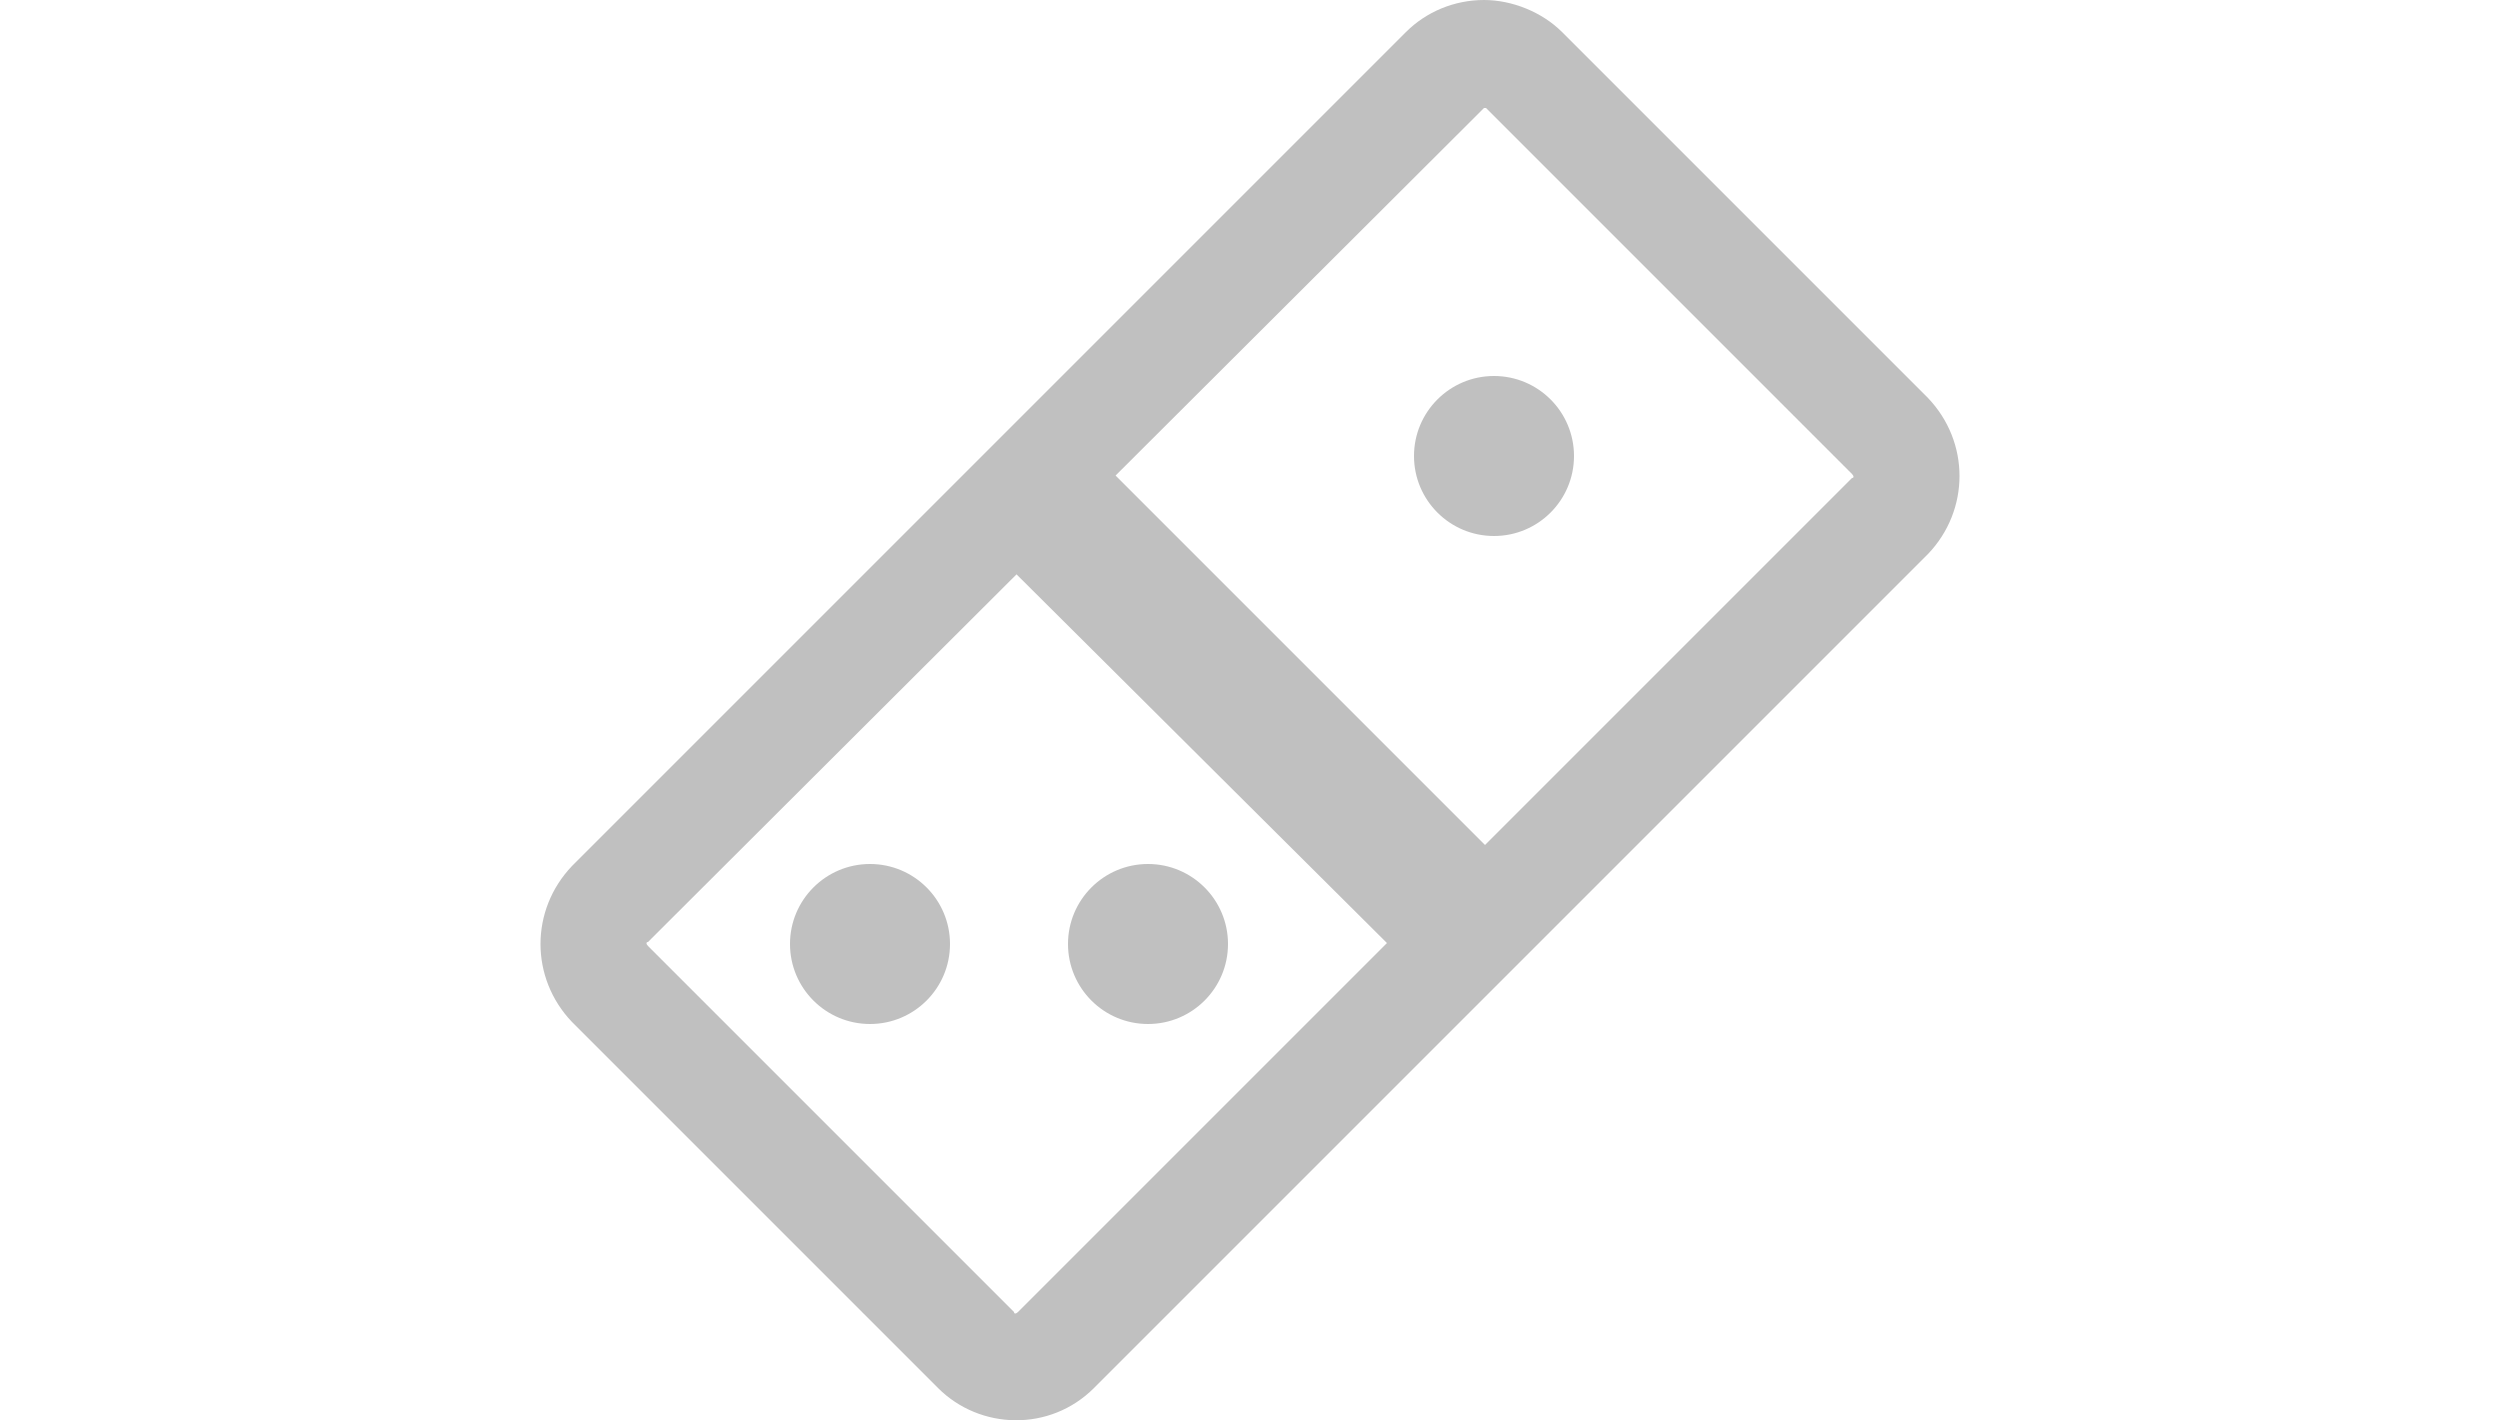 <?xml version="1.0" encoding="utf-8"?>
<!-- Generator: Adobe Illustrator 27.0.0, SVG Export Plug-In . SVG Version: 6.00 Build 0)  -->
<svg version="1.1" id="Layer_1" xmlns="http://www.w3.org/2000/svg" xmlns:xlink="http://www.w3.org/1999/xlink" x="0px" y="0px"
	 viewBox="0 0 125 71" style="enable-background:new 0 0 125 71;" xml:space="preserve">
<style type="text/css">
	.st0{display:none;}
	.st1{display:inline;}
	.st2{display:inline;clip-path:url(#SVGID_00000127733442593515440720000008615306038152336059_);}
	.st3{fill:#B6B7BE;}
	.st4{fill:#F5F1E9;}
	.st5{fill:#C0C0C0;}
</style>
<g class="st0">
	<defs>
		<rect id="SVGID_1_" width="125" height="70"/>
	</defs>
	<clipPath id="SVGID_00000180328049081802364120000009334558263873038980_" class="st1">
		<use xlink:href="#SVGID_1_"  style="overflow:visible;"/>
	</clipPath>
	<g style="display:inline;clip-path:url(#SVGID_00000180328049081802364120000009334558263873038980_);">
		<path class="st3" d="M124,26.2c-1.7,0-3.1-1.4-3.1-3.1v-1H86c-0.6,0.8-1.2,1.4-1.7,2.1h34.6c0.4,1.9,1.9,3.6,4,4v20
			c-1.9,0.4-3.6,1.9-4,4H6c-0.4-1.9-1.9-3.6-4-4v-20c1.9-0.4,3.6-1.9,4-4h31.7c-0.1-0.4-0.3-0.8-0.3-1.3c0-0.3,0-0.5,0.1-0.8H4.2v1
			c0,1.7-1.4,3.1-3.1,3.1H0v23.9h1c1.7,0,3.1,1.4,3.1,3.1v1h115.8h0.9v-1c0-1.7,1.4-3.1,3.1-3.1h1V26.2H124z"/>
		<path class="st3" d="M51.8,13.9c0.8,0,1.2-0.5,1.2-0.9c0-0.5-0.5-0.9-1-0.9c-0.6,0-1.3,0.4-1.3,0.4c-0.6-0.1-1.7-0.3-2.3-0.3
			c-3.1,0-5.5,2.1-5.5,4c0,1,0.5,2.1,1.9,2.1c1.3,0,1.7-1.3,1.7-1.9c0-0.3,0-0.4-0.1-0.4c-0.1,0-0.3,0.4-0.8,0.4
			c-0.5,0-0.8-0.4-0.8-0.9c0-1.2,1.4-2.5,3.4-2.5c0.5,0,0.9,0,1.3,0.1c-0.9,0.6-1.9,2.2-2.7,5.1c-1.3,5.2-2.1,5.8-3.5,5.8
			c-0.6,0-1-0.4-1-0.4s0.8-0.3,0.8-1.2c0-0.8-0.5-1.3-1.3-1.3c-0.9,0-1.4,0.8-1.4,1.6c0,1,1,2.1,3,2.1c1.9,0,4.4-0.3,5.7-6.6
			c0.6-2.7,1.3-4,1.7-4.7C51.2,13.8,51.5,13.9,51.8,13.9z"/>
		<path class="st3" d="M68.2,16.4c0.8-0.1,1.4-0.6,1.4-1.3c0-0.5-0.4-0.9-0.9-0.9c-0.8,0-1.4,0.6-1.4,1.3
			C67.3,16,67.7,16.4,68.2,16.4z"/>
		<path class="st3" d="M84.5,19.1c-0.1,0-0.3,0-0.3,0.1c-1.7,2.5-2.7,3.5-3.2,3.5c-0.1,0-0.3-0.1-0.3-0.5c0-0.1,0-0.4,0.1-0.6
			c0.3-0.8,1-1.9,1-3.2c0-0.5-0.3-0.9-0.8-0.9c-1,0-2.2,1.4-3,2.6c0.3-0.8,0.4-1.4,0.4-1.8c0-0.5-0.1-0.8-0.6-0.8
			c-0.6,0-1.3,0.4-1.4,1.4c-0.1,0.8-0.3,1.3-0.4,1.7c-0.6,0.9-1.4,1.8-1.8,1.8c-0.3,0-0.4-0.3-0.4-0.8c0,0,1.4-2.1,1.4-3.4
			c0-0.5-0.5-0.8-1.2-0.8c-0.3,0-0.4,0.3-0.6,0.5c-0.3-0.3-0.6-0.5-1-0.5c-1.7,0-3,2.2-3.2,3.6c-0.6,0.8-1.2,1.4-1.6,1.4
			c-0.3,0-0.4-0.3-0.4-0.8c0-0.3,0.1-0.9,0.1-1.3c0,0,0.9-1,0.9-2.2c0-0.5-0.3-0.9-0.8-0.9c-0.9,0-1.7,1.8-1.9,3.5
			c-1.2,1.4-1.6,1.6-1.8,1.6c-0.4,0-0.5-0.4-0.5-0.9c0-0.6,0.3-1.7,0.3-1.7c0.8-1,3.5-4.3,3.5-6.6c0-0.8-0.3-1.2-1-1.2
			c-1.9,0-4.2,6-4.5,8.8c-0.6,0.8-1.2,1.6-1.6,1.6c-0.3,0-0.4-0.3-0.4-0.8c0,0,1.4-2.1,1.4-3.4c0-0.5-0.5-0.8-1.2-0.8
			c-0.3,0-0.4,0.3-0.6,0.5c-0.3-0.3-0.6-0.5-1-0.5c-1.7,0-2.9,1.9-3.2,3.5c-1.2,1.4-1.6,1.6-1.8,1.6c-0.4,0-0.5-0.4-0.5-0.9
			c0-0.6,0.3-1.7,0.3-1.7c0.4-0.6,1.6-1.9,2.5-3.5c2.2-0.3,4.2-0.8,4.2-1.8c0-0.6-0.6-0.9-1.2-0.9c-0.4,0-0.8,0.1-0.8,0.3
			c0,0.1,0.1,0.1,0.1,0.4c0,0.4-0.6,1-2.1,1.4c0.4-0.8,0.6-1.6,0.6-2.3s-0.3-1.2-1-1.2c-1,0-2.2,1.7-3,3.6h-0.1
			c-0.8,0-1.2,0.3-1.2,0.4c0,0,0,0.1,0.1,0.1c0.3,0.1,0.8,0.1,0.8,0.1c-0.8,2.1-1.4,4.4-1.4,5.5c0,1.3,0.8,1.9,1.6,1.9
			s1.3-0.3,2.6-1.8c0.1,1.2,0.6,1.8,1.7,1.8c0.8,0,1.3-0.4,1.8-0.9c0.1,0.5,0.4,0.9,1,0.9c0.8,0,1.4-0.5,2.3-1.7
			c0,1.2,0.6,1.7,1.4,1.7c0.8,0,1.4-0.3,2.6-1.7c0,0.1,0,0.1,0,0.3c0,0.6,0.1,1.4,1.2,1.4c0.8,0,1.6-0.5,2.6-1.7
			c0.1,1,0.6,1.7,1.7,1.7c0.8,0,1.3-0.4,1.8-0.9c0.1,0.5,0.4,0.9,1,0.9c0.8,0,1.3-0.4,2.1-1.4c0,0.1,0,0.3,0,0.4c0,0.8,0.3,1,0.8,1
			c0.9,0,1.3-1.2,1.7-2.1c0.4-0.9,1.4-2.5,1.8-2.5c0.1,0,0.1,0,0.1,0.1c0,0.4-0.9,1.7-0.9,3c0,0.6,0.1,1.4,1.2,1.4
			c1.2,0,1.7-0.5,4.5-4.3c0.1-0.1,0.1-0.1,0.1-0.3C84.7,19.2,84.6,19.1,84.5,19.1z M65.7,14.6c0.1,0,0.1,0,0.1,0.1
			c0,0.5-0.8,1.9-1.8,3.5C63.9,18.2,65.2,14.6,65.7,14.6z M54.8,14.6c0,0,0.1,0,0.1,0.1c0,0.3-0.1,0.6-0.4,1.2h-0.5
			C54.3,15.1,54.7,14.6,54.8,14.6z M53.7,16.5c0.1,0,0.3,0,0.4,0c-0.3,0.5-0.6,1.2-1,1.7C53,18.2,53.4,17.3,53.7,16.5z M57.8,22.1
			c-0.3,0.3-0.5,0.5-0.9,0.5c-0.5,0-0.8-0.4-0.8-0.9c0-0.5,0.1-1.2,0.4-1.6c0.4-0.6,0.8-1.3,1.4-1.3c0.1,0,0.4,0,0.5,0.1
			C58.1,20,57.8,21.6,57.8,22.1z M72.2,22.1c-0.3,0.3-0.5,0.5-0.9,0.5c-0.5,0-0.8-0.4-0.8-0.9c0-0.5,0.1-1.2,0.4-1.6
			c0.4-0.6,0.8-1.3,1.4-1.3c0.1,0,0.4,0,0.5,0.1C72.5,20,72.2,21.6,72.2,22.1z"/>
		<path class="st3" d="M92.8,58.9H32.2L29,53.3l3.2-5.6h60.6l3.2,5.6L92.8,58.9z M32.9,57.8h59.4l2.6-4.4L92.3,49H32.9l-2.6,4.4
			L32.9,57.8z"/>
		<path class="st3" d="M51.8,66.9c-0.6-0.1-1-0.5-1-1.3c0-0.3,0-0.4,0.1-0.5c0.3,0,0.4,0,0.6,0.1c0,0.3,0,0.3-0.1,0.5
			c0,0.4,0.1,0.5,0.4,0.5c0.4,0,0.5-0.1,0.5-0.5c0-0.3,0-0.5-0.3-0.8c-0.3-0.4-0.4-0.5-0.6-0.9c-0.3-0.4-0.4-0.8-0.3-1.3
			c0.1-0.6,0.5-1.2,1.3-1c0.6,0.1,1,0.5,0.9,1.2c0,0.3,0,0.4-0.1,0.5c-0.3,0-0.4,0-0.6-0.1c0-0.3,0-0.3,0.1-0.5
			c0-0.4-0.1-0.5-0.4-0.5c-0.3,0-0.5,0.1-0.5,0.5c0,0.3,0,0.5,0.3,0.8c0.3,0.4,0.4,0.5,0.6,0.9s0.4,0.8,0.4,1.3
			C53,66.5,52.6,67,51.8,66.9z"/>
		<path class="st3" d="M53.5,67c0.3-2.1,0.3-3,0.5-5.1c0.3,0,0.4,0,0.6,0.1c-0.3,2.1-0.3,3-0.5,5.1C54.1,67,53.9,67,53.5,67z"/>
		<path class="st3" d="M56.7,67.3c-0.4-1.6-0.5-2.3-0.8-3.9c0,0,0,0.6,0,1c-0.1,1-0.1,1.7-0.3,2.7c-0.3,0-0.4,0-0.6,0
			c0.1-2.1,0.3-3,0.5-5.1c0.3,0,0.4,0,0.8,0c0.3,1.6,0.4,2.3,0.8,3.9c0,0,0-0.6,0-1c0.1-1,0.1-1.7,0.1-2.7c0.3,0,0.4,0,0.6,0
			c-0.1,2.1-0.1,3-0.3,5.1C57.2,67.3,57,67.3,56.7,67.3z"/>
		<path class="st3" d="M59.4,67.6c-0.8,0-1.2-0.4-1-1.2c0-1.2,0.1-1.8,0.1-3c0-0.6,0.4-1,1.2-1c0.6,0,1,0.4,1,1.2c0,0.3,0,0.4,0,0.5
			c-0.3,0-0.4,0-0.6,0c0-0.3,0-0.3,0-0.5c0-0.4-0.1-0.5-0.4-0.5c-0.3,0-0.4,0.1-0.4,0.5c0,1.2-0.1,1.8-0.1,3c0,0.4,0.1,0.5,0.4,0.5
			c0.3,0,0.4-0.1,0.4-0.5c0-0.3,0-0.3,0-0.5c0.3,0,0.4,0,0.6,0c0,0.3,0,0.4,0,0.5C60.4,67.2,60,67.6,59.4,67.6z"/>
		<path class="st3" d="M61.1,67.6c0-2.1,0-3,0.1-5.1c0.6,0,1,0,1.7,0c0,0.3,0,0.4,0,0.6c-0.4,0-0.6,0-1,0c0,0.6,0,0.9,0,1.6
			c0.4,0,0.5,0,0.9,0c0,0.3,0,0.4,0,0.6c-0.4,0-0.5,0-0.9,0c0,0.6,0,1,0,1.7c0.4,0,0.6,0,1,0c0,0.3,0,0.4,0,0.6
			C62.1,67.6,61.7,67.6,61.1,67.6z"/>
		<path class="st3" d="M65,67.4c0-1.6-0.1-2.3-0.1-4c-0.3,0-0.4,0-0.6,0c0-0.3,0-0.3,0-0.5c0.4,0,0.6-0.1,0.6-0.6c0.3,0,0.4,0,0.5,0
			c0.1,2.1,0.1,3,0.1,5.1C65.4,67.4,65.2,67.4,65,67.4z"/>
		<path class="st3" d="M67.4,67.4c-0.8,0-1.2-0.4-1.2-1c0-0.1,0-0.3,0-0.4c0.3,0,0.4,0,0.6,0c0,0.1,0,0.3,0,0.4
			c0,0.4,0.1,0.5,0.4,0.5c0.3,0,0.4-0.1,0.4-0.5c0-0.5,0-0.8-0.1-1.2c0,0.1-0.3,0.4-0.5,0.4c-0.6,0-1-0.4-1-1c0-0.4,0-0.6,0-1
			c0-0.6,0.4-1.2,1-1.2c0.6,0,1.2,0.4,1.2,1c0.1,1.2,0.1,1.8,0.3,3C68.6,66.9,68.2,67.4,67.4,67.4z M67.7,63.4
			c0-0.4-0.1-0.5-0.4-0.5c-0.3,0-0.4,0.1-0.4,0.5c0,0.4,0,0.5,0,0.9c0,0.4,0.1,0.5,0.4,0.5c0.3,0,0.4-0.3,0.4-0.5
			C67.7,63.9,67.7,63.7,67.7,63.4z"/>
		<path class="st3" d="M70.3,67.2c-0.8,0.1-1.2-0.3-1.3-1c0-0.3,0-0.4,0-0.8s0.4-0.9,0.4-0.9s-0.5-0.4-0.5-0.8c0-0.3,0-0.4,0-0.6
			c0-0.6,0.4-1.2,1-1.2s1.2,0.3,1.2,1c0,0.3,0,0.4,0.1,0.6c0,0.4-0.4,0.8-0.4,0.8s0.5,0.4,0.5,0.8c0,0.3,0,0.4,0.1,0.8
			C71.5,66.7,71.1,67.2,70.3,67.2z M70.7,65.4c0-0.4-0.3-0.5-0.5-0.5c-0.3,0-0.5,0.3-0.4,0.5c0,0.3,0,0.4,0.1,0.8
			c0,0.4,0.3,0.5,0.5,0.5c0.3,0,0.5-0.3,0.4-0.5C70.7,65.7,70.7,65.6,70.7,65.4z M70.4,63.2c0-0.4-0.3-0.5-0.5-0.5s-0.4,0.3-0.4,0.5
			c0,0.3,0,0.4,0,0.6c0,0.4,0.3,0.5,0.5,0.5c0.3,0,0.4-0.3,0.4-0.5C70.4,63.5,70.4,63.4,70.4,63.2z"/>
		<path class="st3" d="M73.2,66.9C72.5,67,72,66.7,71.9,66c0-0.3,0-0.4-0.1-0.5c0.3,0,0.4,0,0.6-0.1c0,0.3,0,0.3,0.1,0.5
			c0,0.4,0.3,0.5,0.5,0.5c0.3,0,0.4-0.3,0.4-0.5c-0.1-0.5-0.1-0.8-0.1-1.3c0-0.3-0.3-0.4-0.4-0.4c-0.3,0-0.4,0.3-0.4,0.5
			c-0.3,0-0.4,0-0.6,0.1c-0.1-1-0.1-1.7-0.3-2.7c0.8-0.1,1.2-0.1,1.9-0.3c0,0.3,0,0.4,0.1,0.6c-0.5,0.1-0.8,0.1-1.3,0.1
			c0,0.5,0,0.8,0.1,1.3c0.1-0.1,0.4-0.3,0.5-0.4c0.6-0.1,0.9,0.4,1,0.9c0.1,0.5,0.1,0.8,0.1,1.3C74.3,66.4,73.9,66.8,73.2,66.9z"/>
		<path class="st3" d="M75.6,67.7c-10.5,1.7-15.9,1.7-26.4,0c-0.1,0.4-0.1,0.6-0.1,1c10.7,1.7,16.1,1.7,26.6,0
			C75.8,68.3,75.8,68.1,75.6,67.7z"/>
		<path class="st4" d="M32.9,57.8h59.3l2.6-4.4l-2.6-4.5H32.9l-2.6,4.5L32.9,57.8z"/>
		<path class="st3" d="M39.2,52.6c0,0.8-0.3,1.2-0.9,1.4l1.2,1.7h-1.3l-1-1.4h-0.6v1.4h-1v-4.5h1.7c0.6,0,1.2,0.1,1.6,0.4
			C39.1,51.7,39.2,52.1,39.2,52.6z M38.1,53.1c0.1-0.1,0.1-0.3,0.1-0.5c0-0.3-0.1-0.4-0.3-0.5c0-0.1-0.3-0.1-0.5-0.1h-0.8v1.3h0.8
			C37.7,53.3,37.9,53.3,38.1,53.1z"/>
		<path class="st3" d="M44.7,51.1V52h-2.2v0.9h2.1v0.9h-2.1v0.9h2.3v0.9h-3.4v-4.5H44.7z"/>
		<path class="st3" d="M47.7,52c-0.1,0.1-0.1,0.1-0.1,0.3c0,0.1,0,0.3,0.1,0.3c0.1,0.1,0.4,0.1,0.8,0.3c0.4,0.1,0.8,0.3,1,0.5
			c0.3,0.3,0.4,0.5,0.4,0.9c0,0.4-0.1,0.8-0.5,1c-0.3,0.3-0.6,0.4-1.2,0.4c-0.8,0-1.4-0.3-1.9-0.8l0.6-0.8c0.5,0.4,0.9,0.6,1.3,0.6
			c0.1,0,0.4,0,0.4-0.1c0.1-0.1,0.1-0.1,0.1-0.4c0-0.1,0-0.3-0.1-0.4c-0.1-0.1-0.4-0.1-0.6-0.3c-0.5-0.1-0.9-0.3-1.2-0.5
			c-0.3-0.3-0.4-0.5-0.4-0.9c0-0.4,0.1-0.8,0.5-1c0.3-0.3,0.6-0.4,1.2-0.4c0.3,0,0.6,0,0.9,0.1c0.3,0.1,0.5,0.3,0.8,0.4l-0.4,1.2
			C49,52.1,48.6,52,48.2,52C47.9,51.8,47.8,52,47.7,52z"/>
		<path class="st3" d="M53.8,52v3.6h-1V52h-1.3v-0.9h3.6V52H53.8z"/>
		<path class="st3" d="M59.8,55.6l-0.4-1h-1.9l-0.4,1h-1.2l1.9-4.5h1l1.9,4.5H59.8z M58.3,52.5l-0.5,1.3H59L58.3,52.5z"/>
		<path class="st3" d="M63.4,54.4c0.1,0.3,0.4,0.3,0.6,0.3c0.3,0,0.5-0.1,0.6-0.3c0.1-0.3,0.3-0.5,0.3-0.9v-2.5h1v2.6
			c0,0.6-0.1,1.2-0.5,1.6c-0.4,0.4-0.8,0.5-1.4,0.5c-0.5,0-1-0.1-1.4-0.5c-0.4-0.4-0.5-0.9-0.5-1.6v-2.6h1v2.5
			C63.1,53.9,63.3,54.3,63.4,54.4z"/>
		<path class="st3" d="M71.9,52.6c0,0.8-0.3,1.2-0.9,1.4l1.2,1.7h-1.3l-1-1.4h-0.6v1.4h-1v-4.5h1.7c0.6,0,1.2,0.1,1.6,0.4
			C71.7,51.7,71.9,52.1,71.9,52.6z M70.7,53.1c0.1-0.1,0.1-0.3,0.1-0.5c0-0.3-0.1-0.4-0.3-0.5c0-0.1-0.3-0.1-0.6-0.1h-0.8v1.3h0.8
			C70.3,53.3,70.6,53.3,70.7,53.1z"/>
		<path class="st3" d="M77.2,55.6l-0.4-1h-1.9l-0.4,1h-1l1.9-4.5h1l1.9,4.5H77.2z M75.8,52.5l-0.5,1.3h1.2L75.8,52.5z"/>
		<path class="st3" d="M83,51.1h1v4.5h-1l-2.2-2.9v2.9h-1v-4.5h0.9l2.2,3v-3H83z"/>
		<path class="st3" d="M88.1,52v3.6h-1V52h-1.3v-0.9h3.6V52H88.1z"/>
		<path class="st3" d="M17.4,29.8c0-0.3,0.1-0.4,0.4-0.4h5.1c2.7,0,4.8,2.2,4.8,4.8c0,2.7-2.2,4.9-4.8,4.9h-2.7v5.1
			c0,0.3-0.3,0.4-0.4,0.4h-1.9c-0.3,0-0.4-0.3-0.4-0.4V29.8z M22.7,36.4c1.2,0,2.2-1,2.2-2.2s-1-2.1-2.2-2.1h-2.5v4.3H22.7z"/>
		<path class="st3" d="M39,29.8c0-0.3,0.1-0.4,0.4-0.4h2.1c0.3,0,0.4,0.1,0.4,0.4v14.4c0,0.3-0.3,0.4-0.4,0.4h-2.1
			c-0.3,0-0.4-0.3-0.4-0.4V29.8z"/>
		<path class="st3" d="M53,43.8l6.5-11.7V32h-5.5c-0.3,0-0.4-0.3-0.4-0.4v-1.8c0-0.3,0.1-0.4,0.4-0.4h9.1c0.3,0,0.4,0.1,0.4,0.4V30
			l-6.4,12h5.6c0.3,0,0.4,0.1,0.4,0.4v1.8c0,0.3-0.1,0.4-0.4,0.4h-9.2c-0.3,0-0.4-0.3-0.4-0.4v-0.4H53z"/>
		<path class="st3" d="M73.3,43.8l6.5-11.7V32h-5.5c-0.3,0-0.4-0.3-0.4-0.4v-1.8c0-0.3,0.3-0.4,0.4-0.4h9.1c0.3,0,0.4,0.1,0.4,0.4
			V30l-6.4,11.8H83c0.3,0,0.4,0.1,0.4,0.4v1.9c0,0.3-0.1,0.4-0.4,0.4h-9.2c-0.3,0-0.4-0.3-0.4-0.4v-0.4H73.3z"/>
		<path class="st3" d="M93.2,44l6.8-14.6c0-0.1,0.1-0.3,0.4-0.3h0.3c0.3,0,0.3,0.1,0.4,0.3l6.6,14.6c0.1,0.3,0,0.5-0.4,0.5h-1.9
			c-0.4,0-0.5-0.1-0.7-0.4l-1-2.3h-6.5l-1,2.3c-0.1,0.3-0.3,0.4-0.6,0.4h-1.8C93.2,44.6,93,44.3,93.2,44z M102.5,39.4l-2.2-4.8
			l-2.1,4.8H102.5z"/>
		<path class="st3" d="M54.7,1.6c4-2.2,9-2.1,12.9,0.3L67,2.7C63.4,0.5,59,0.4,55.2,2.5L54.7,1.6z"/>
		<path class="st3" d="M55.4,2.6c3.6-1.9,8.1-1.8,11.6,0.3l-6.1,9.9L55.4,2.6z"/>
		<path class="st4" d="M63.8,5.5c0.4-0.4,0.4-1,0-1.3c-0.4-0.4-1-0.4-1.3,0c-0.4,0.4-0.4,1,0,1.3C62.8,5.8,63.4,5.8,63.8,5.5z"/>
		<path class="st4" d="M59.5,5.3c0.4-0.4,0.4-1,0-1.3c-0.4-0.4-1-0.4-1.3,0c-0.4,0.4-0.4,1,0,1.3C58.6,5.7,59.1,5.7,59.5,5.3z"/>
	</g>
</g>
<g>
	<path class="st5" d="M74.2,5.4c0,0,0.1,0,0.1,0l18.3,18.3c0.1,0.1,0.1,0.2,0,0.2L50.9,65.6c-0.1,0.1-0.2,0.1-0.2,0L32.4,47.3
		c-0.1-0.1-0.1-0.2,0-0.2L74.2,5.4C74.1,5.4,74.2,5.4,74.2,5.4 M74.2,0c-1.5,0-2.9,0.6-3.9,1.6L28.6,43.3c-2.1,2.2-2.1,5.6,0,7.8
		l18.3,18.3c2.1,2.1,5.6,2.2,7.8,0c0,0,0,0,0,0l41.7-41.7c2.1-2.2,2.1-5.6,0-7.8L78.1,1.6C77.1,0.6,75.6,0,74.2,0L74.2,0z"/>
	<circle class="st5" cx="74.7" cy="22.8" r="4"/>
	<circle class="st5" cx="57.4" cy="47.2" r="4"/>
	<circle class="st5" cx="43.5" cy="47.2" r="4"/>
	<path class="st5" d="M53.9,21.9l21.4,21.4l-4.9,4.9L49,26.9L53.9,21.9z"/>
</g>
</svg>
